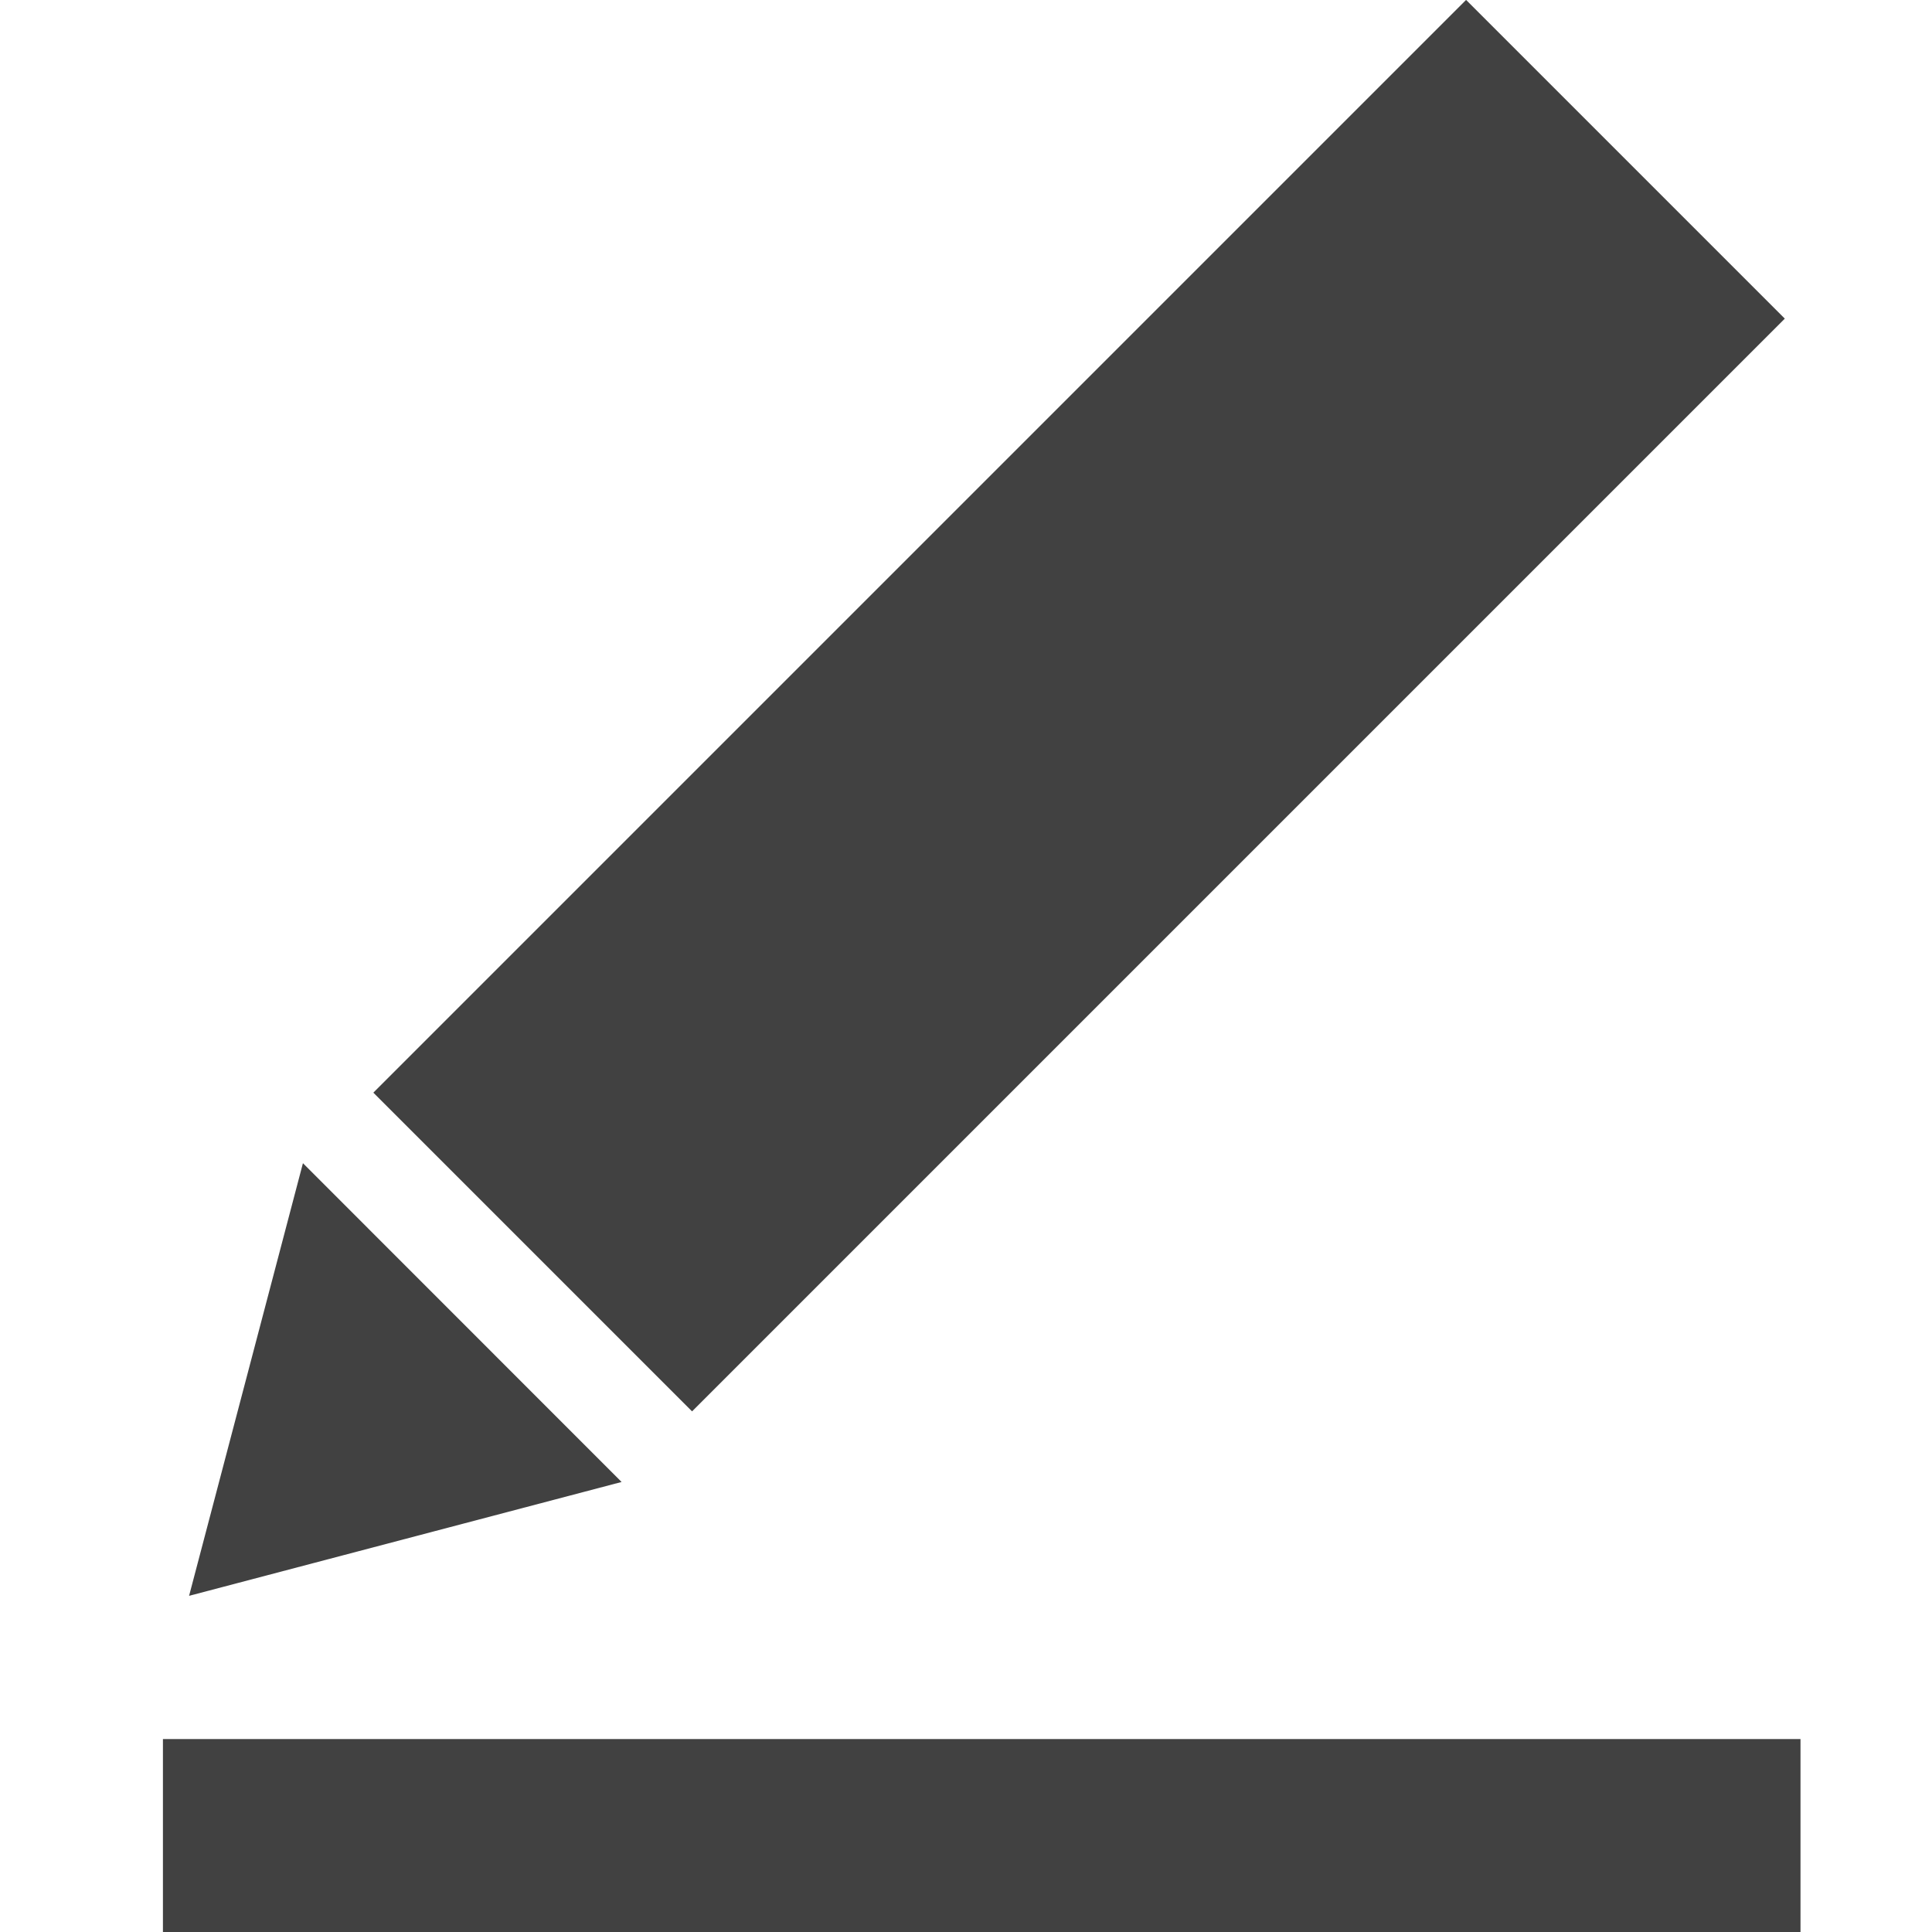 <?xml version="1.0" encoding="utf-8"?>
<!-- Generator: Adobe Illustrator 15.1.0, SVG Export Plug-In . SVG Version: 6.00 Build 0)  -->
<!DOCTYPE svg PUBLIC "-//W3C//DTD SVG 1.1//EN" "http://www.w3.org/Graphics/SVG/1.1/DTD/svg11.dtd">
<svg version="1.1" id="Layer_1" xmlns="http://www.w3.org/2000/svg" xmlns:xlink="http://www.w3.org/1999/xlink" x="0px" y="0px"
	 width="15px" height="15px" viewBox="0 0 15 15" enable-background="new 0 0 15 15" xml:space="preserve">
<g>
	<rect x="1.265" y="13.502" fill="#414141" width="12.714" height="1.498"/>
	
		<rect x="6.628" y="-0.52" transform="matrix(0.707 0.707 -0.707 0.707 6.329 -4.319)" fill="#414141" width="3.5" height="12"/>
	<polygon fill="#414141" points="4.826,11.506 1.468,12.39 2.352,9.031 	"/>
</g>
</svg>
